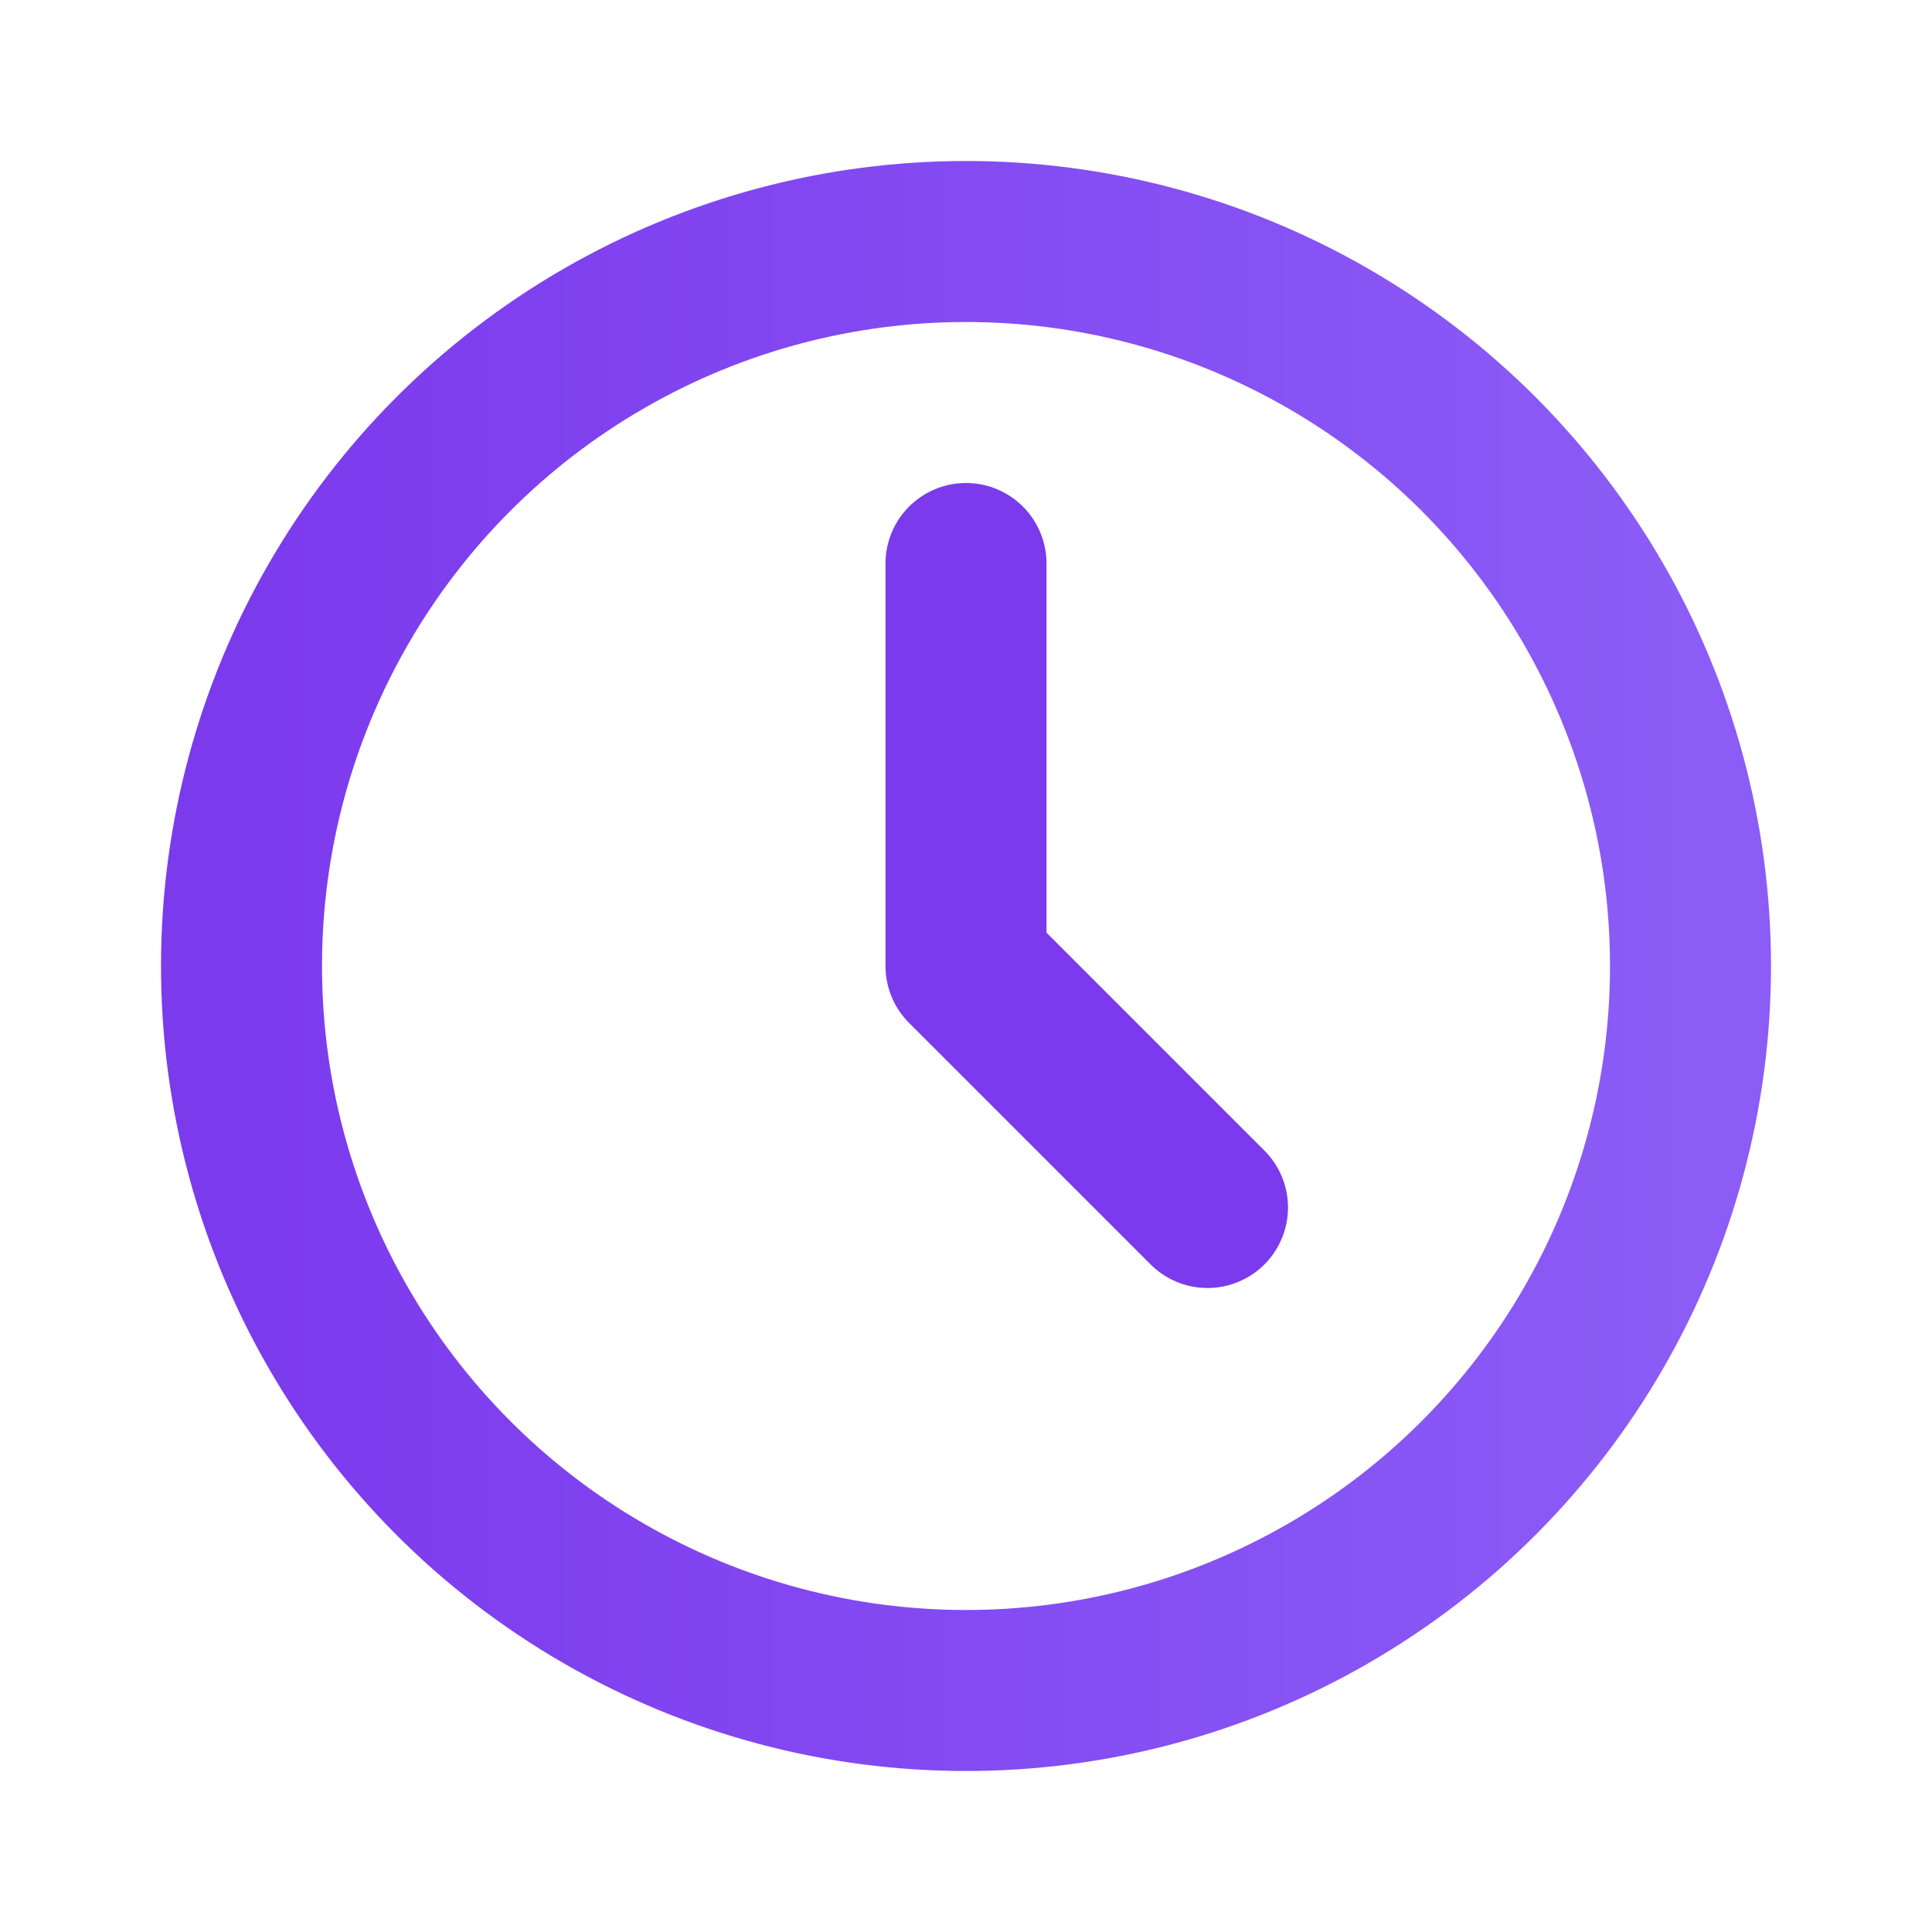 <?xml version="1.0" encoding="UTF-8"?>
<!-- CROTP clock favicon -->
<svg xmlns="http://www.w3.org/2000/svg" viewBox="0 0 24 24" role="img" aria-label="CROTP clock icon">
  <defs>
    <linearGradient id="g" x1="0" y1="0" x2="1" y2="0">
      <stop offset="0" stop-color="#7c3aed"/>
      <stop offset="1" stop-color="#8b5cf6"/>
    </linearGradient>
  </defs>
  <circle cx="12" cy="12" r="9" fill="none" stroke="url(#g)" stroke-width="2"/>
  <path d="M12 7v5l3 3" fill="none" stroke="#7c3aed" stroke-width="2" stroke-linecap="round" stroke-linejoin="round"/>
</svg>